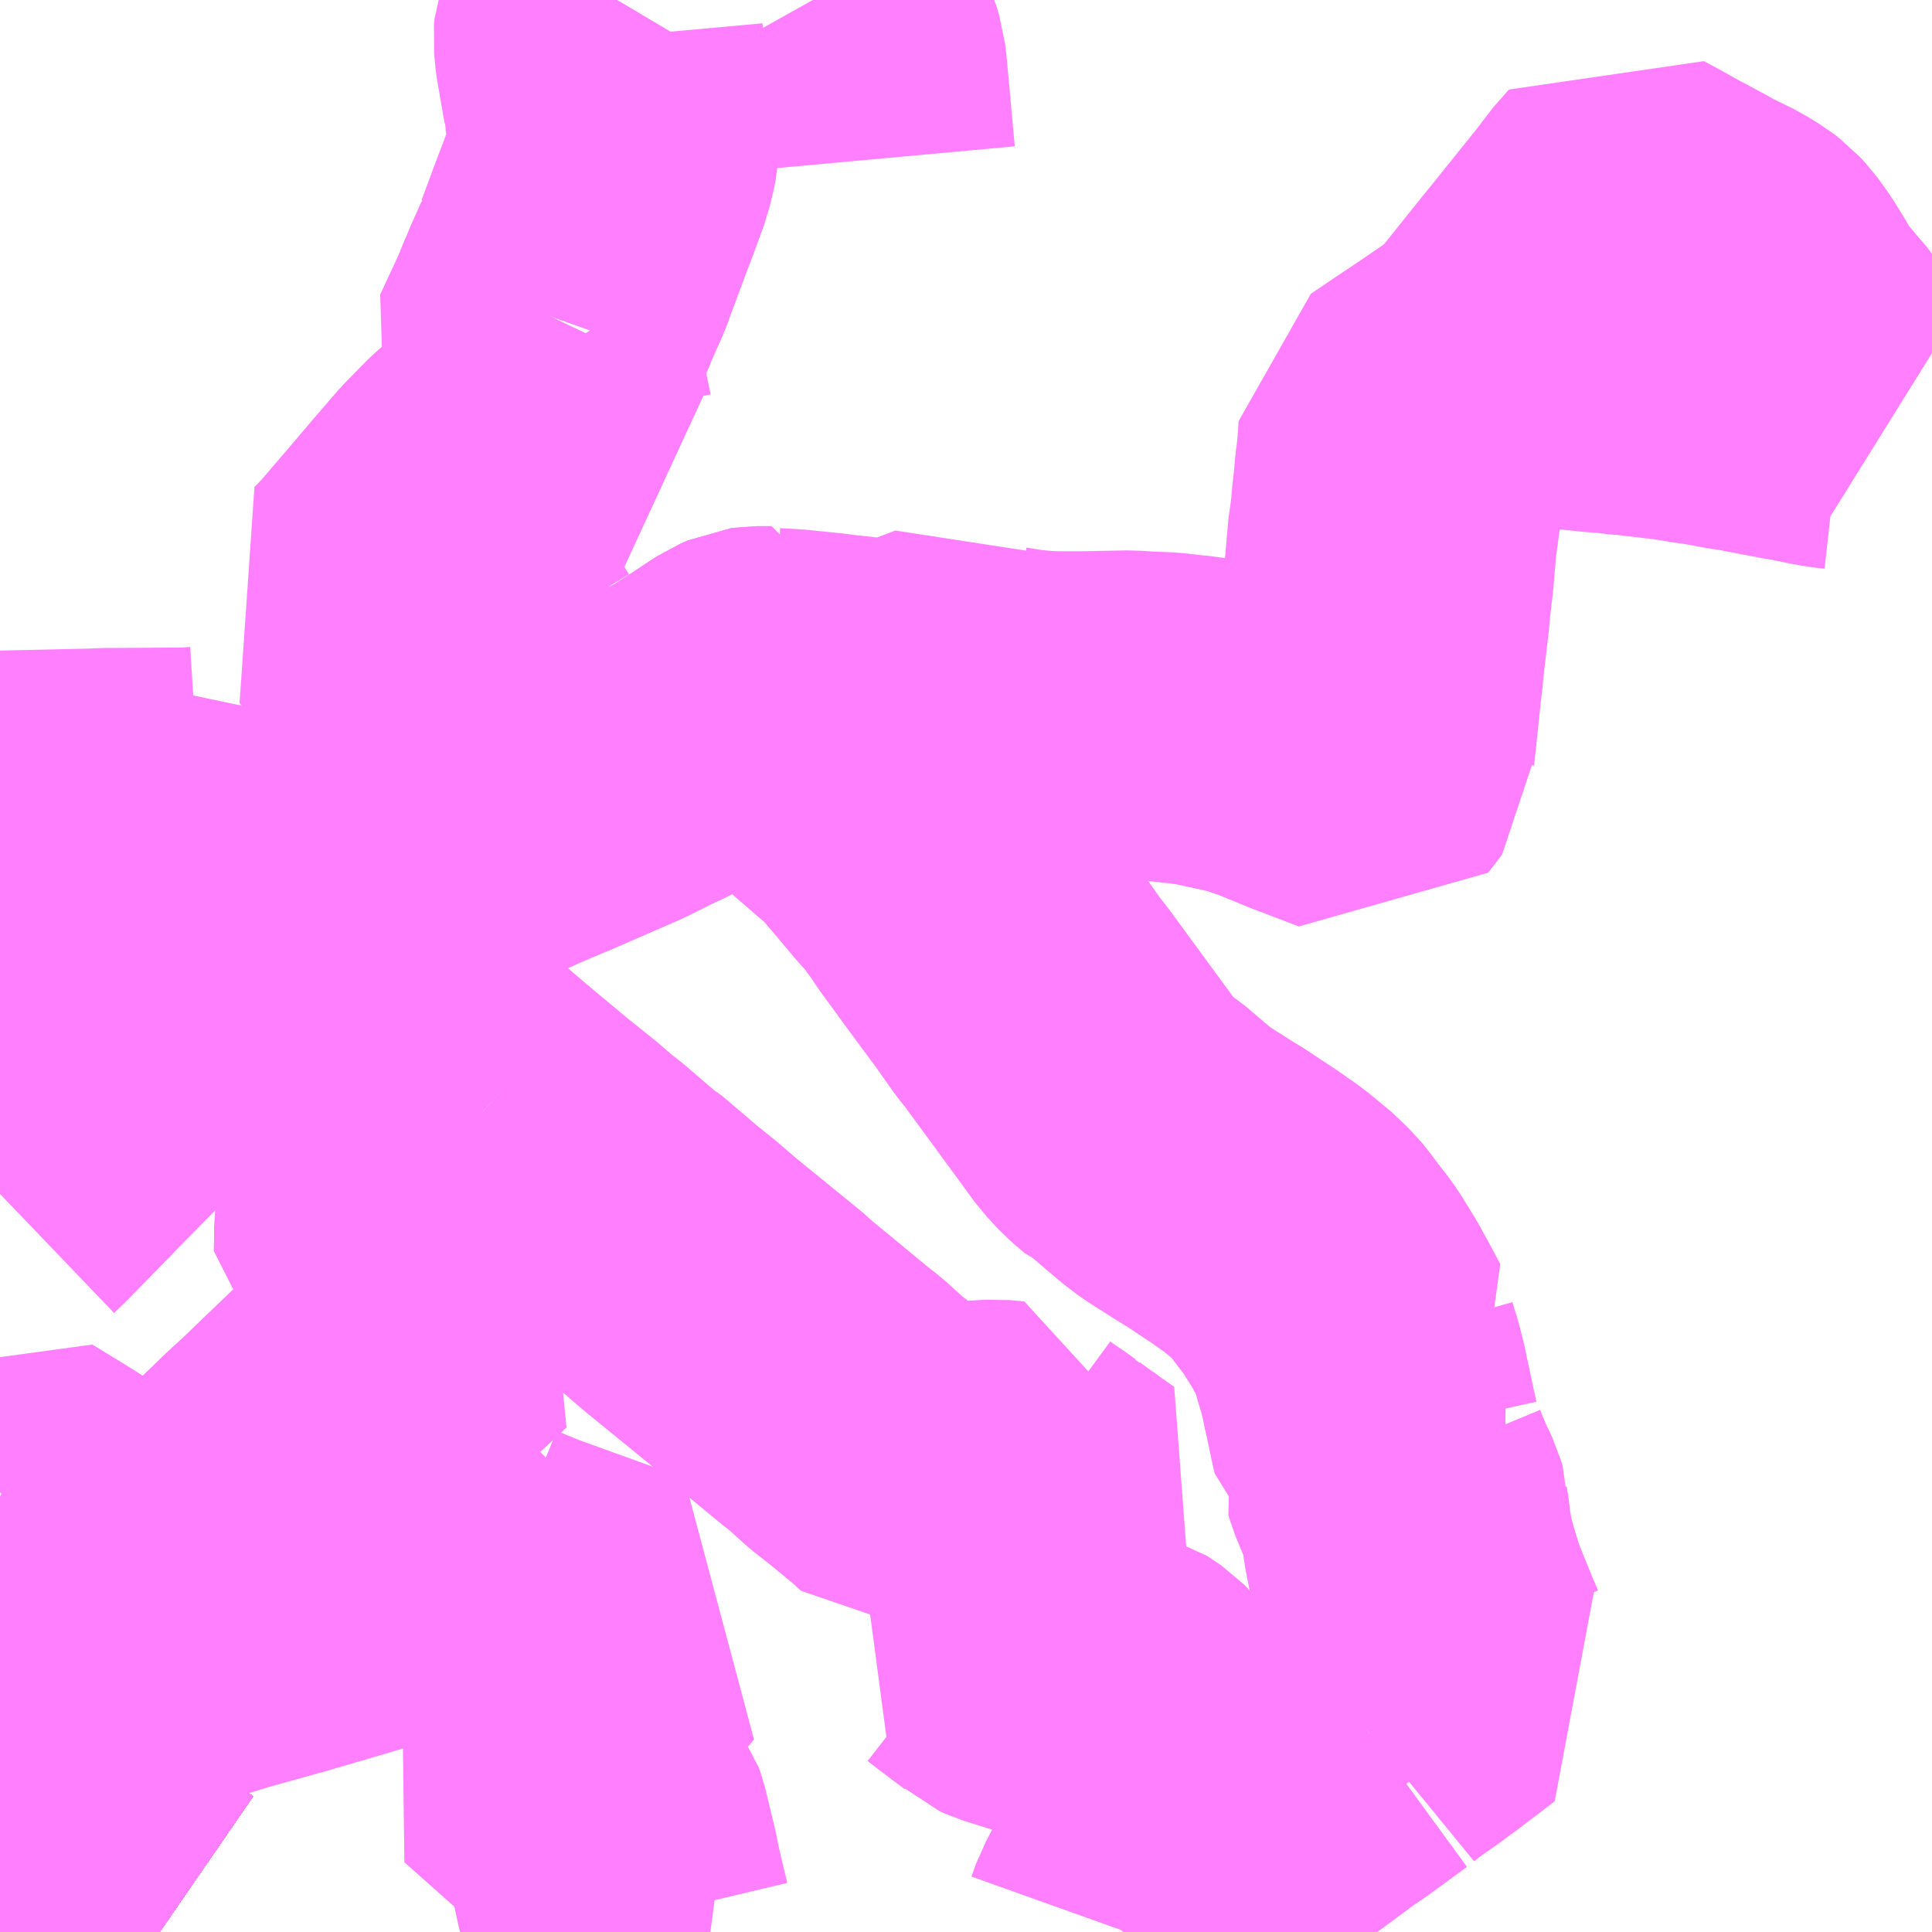 <?xml version="1.0" encoding="UTF-8"?>
<svg  xmlns="http://www.w3.org/2000/svg" xmlns:xlink="http://www.w3.org/1999/xlink" xmlns:go="http://purl.org/svgmap/profile" property="N07_001,N07_002,N07_003,N07_004,N07_005,N07_006,N07_007" viewBox="13706.543 -3506.836 4.395 4.395" go:dataArea="13706.54296875 -3506.8359375 4.39453125 4.39453125" >
<globalCoordinateSystem srsName="http://purl.org/crs/84" transform="matrix(100.0,0.0,0.0,-100.0,0.0,0.0)" />
<defs>
 <g id="p0" >
  <circle cx="0.0" cy="0.0" r="3" stroke="green" stroke-width="0.75" vector-effect="non-scaling-stroke" />
 </g>
</defs>
<g fill="none" fill-rule="evenodd" stroke="#FF00FF" stroke-width="0.75" opacity="0.5" vector-effect="non-scaling-stroke" stroke-linejoin="bevel" >
<path content="1,JRバス関東（株）,ドリーム和歌山号,1.0,1.0,1.0," xlink:title="1" d="M13706.906,-3502.441L13706.861,-3502.472L13706.605,-3502.647L13706.59,-3502.657L13706.586,-3502.66L13706.543,-3502.689"/>
<path content="1,JRバス関東（株）,ドリーム高松号/松山号/徳島号/高知号,4.0,4.0,4.0," xlink:title="1" d="M13706.906,-3502.441L13706.861,-3502.472L13706.605,-3502.647L13706.59,-3502.657L13706.586,-3502.66L13706.543,-3502.689"/>
<path content="1,JRバス関東（株）,プレミアム中央ドリーム号/中央ドリーム号/プレミアムドリーム号/ドリーム号/レディースドリーム号/プレミアムレディース,9.4,12.0,12.0," xlink:title="1" d="M13706.906,-3502.441L13706.861,-3502.472L13706.605,-3502.647L13706.59,-3502.657L13706.586,-3502.66L13706.543,-3502.689"/>
<path content="1,JRバス関東（株）,東海道昼特急号/中央道昼特急号/青春昼特急号/プレミアム昼特急号,7.2,9.0,9.0," xlink:title="1" d="M13706.906,-3502.441L13706.861,-3502.472L13706.605,-3502.647L13706.59,-3502.657L13706.586,-3502.66L13706.543,-3502.689"/>
<path content="1,JRバス関東（株）,青春中央ドリーム号/青春中央エコドリーム号/青春ドリーム号/青春レディースドリーム号/青春エコドリーム号/超得割青春号,10.0,14.0,14.0," xlink:title="1" d="M13706.906,-3502.441L13706.861,-3502.472L13706.605,-3502.647L13706.59,-3502.657L13706.586,-3502.66L13706.543,-3502.689"/>
<path content="1,JR四国バス（株）,ドリーム徳島号　阿南・徳島⇔新宿・東京・新木場,1.0,1.0,1.0," xlink:title="1" d="M13706.906,-3502.441L13706.861,-3502.472L13706.605,-3502.647L13706.59,-3502.657L13706.586,-3502.66L13706.543,-3502.689"/>
<path content="1,JR四国バス（株）,ドリーム高松・松山号　松山・高松⇔東京・東京ディズニーランド,1.0,1.0,1.0," xlink:title="1" d="M13706.906,-3502.441L13706.861,-3502.472L13706.605,-3502.647L13706.59,-3502.657L13706.586,-3502.66L13706.543,-3502.689"/>
<path content="1,JR四国バス（株）,ドリーム高松号　観音寺・高松⇔新宿・東京・新木場,1.0,1.0,1.0," xlink:title="1" d="M13706.906,-3502.441L13706.861,-3502.472L13706.605,-3502.647L13706.59,-3502.657L13706.586,-3502.66L13706.543,-3502.689"/>
<path content="1,JR四国バス（株）,ドリーム高知号　高知・徳島⇔東京・新木場,1.0,1.0,1.0," xlink:title="1" d="M13706.906,-3502.441L13706.861,-3502.472L13706.605,-3502.647L13706.59,-3502.657L13706.586,-3502.66L13706.543,-3502.689"/>
<path content="1,JR東海バス（株）,京阪神ドリーム静岡号,1.0,1.0,1.0," xlink:title="1" d="M13706.906,-3502.441L13706.861,-3502.472L13706.605,-3502.647L13706.59,-3502.657L13706.586,-3502.66L13706.543,-3502.689"/>
<path content="1,しずてつジャストライン（株）,中部国際空港線,2.0,2.0,2.0," xlink:title="1" d="M13706.906,-3502.441L13706.861,-3502.472L13706.605,-3502.647L13706.59,-3502.657L13706.586,-3502.66L13706.543,-3502.689"/>
<path content="1,エムケイ（株）,MKナイトシャトル　京都・大阪⇔東京便,1.0,1.0,1.0," xlink:title="1" d="M13706.906,-3502.441L13706.861,-3502.472L13706.605,-3502.647L13706.59,-3502.657L13706.586,-3502.66L13706.543,-3502.689"/>
<path content="1,一畑バス（株）,東京～松江・出雲線,1.0,1.0,1.0," xlink:title="1" d="M13706.543,-3502.689L13706.59,-3502.657L13706.605,-3502.647L13706.861,-3502.472L13706.906,-3502.441"/>
<path content="1,三重交通（株）,伊賀・四日市～横浜・品川,1.0,1.0,1.0," xlink:title="1" d="M13706.906,-3502.441L13706.861,-3502.472L13706.605,-3502.647L13706.59,-3502.657L13706.586,-3502.66L13706.543,-3502.689"/>
<path content="1,三重交通（株）,勝浦・南紀～横浜・東京・大宮,1.0,1.0,1.0," xlink:title="1" d="M13706.906,-3502.441L13706.861,-3502.472L13706.605,-3502.647L13706.59,-3502.657L13706.586,-3502.66L13706.543,-3502.689"/>
<path content="1,両備ホールディングス（株）,ままかりライナー　倉敷・岡山～東京駅八重洲通り線,1.0,1.0,1.0," xlink:title="1" d="M13706.543,-3502.689L13706.59,-3502.657L13706.605,-3502.647L13706.861,-3502.472L13706.906,-3502.441"/>
<path content="1,両備ホールディングス（株）,ルブラン　倉敷・岡山・津山～東京線,1.0,1.0,1.0," xlink:title="1" d="M13706.543,-3502.689L13706.59,-3502.657L13706.605,-3502.647L13706.861,-3502.472L13706.906,-3502.441"/>
<path content="1,中国JRバス（株）,広島～東京　ニューブリーズ号,2.0,2.0,2.0," xlink:title="1" d="M13706.543,-3502.689L13706.586,-3502.66L13706.59,-3502.657L13706.605,-3502.647L13706.861,-3502.472L13706.906,-3502.441"/>
<path content="1,京成バス（株）,奈良～上野・東京ディズニーリゾート,0.5,0.5,0.5," xlink:title="1" d="M13706.543,-3502.689L13706.586,-3502.66L13706.59,-3502.657L13706.605,-3502.647L13706.861,-3502.472L13706.906,-3502.441"/>
<path content="1,京浜急行バス（株）,エディ号,2.0,2.0,2.0," xlink:title="1" d="M13706.906,-3502.441L13706.861,-3502.472L13706.605,-3502.647L13706.59,-3502.657L13706.586,-3502.66L13706.543,-3502.689"/>
<path content="1,京浜急行バス（株）,キャメル号,1.0,1.0,1.0," xlink:title="1" d="M13706.906,-3502.441L13706.861,-3502.472L13706.605,-3502.647L13706.59,-3502.657L13706.586,-3502.66L13706.543,-3502.689"/>
<path content="1,京浜急行バス（株）,シルフィード号,1.0,1.0,1.0," xlink:title="1" d="M13706.906,-3502.441L13706.861,-3502.472L13706.605,-3502.647L13706.59,-3502.657L13706.586,-3502.66L13706.543,-3502.689"/>
<path content="1,京浜急行バス（株）,パイレーツ号,1.0,1.0,1.0," xlink:title="1" d="M13706.543,-3502.689L13706.586,-3502.66L13706.59,-3502.657L13706.605,-3502.647L13706.861,-3502.472L13706.906,-3502.441"/>
<path content="1,京浜急行バス（株）,ルプラン号,1.0,1.0,1.0," xlink:title="1" d="M13706.543,-3502.689L13706.586,-3502.66L13706.59,-3502.657L13706.605,-3502.647L13706.861,-3502.472L13706.906,-3502.441"/>
<path content="1,京王バス南（株）,新宿・渋谷～神戸姫路線,1.0,1.0,1.0," xlink:title="1" d="M13706.543,-3502.689L13706.586,-3502.66L13706.59,-3502.657L13706.605,-3502.647L13706.861,-3502.472L13706.906,-3502.441"/>
<path content="1,京阪バス（株）,京都・大津⇔上野・TDR・千葉,1.0,1.0,1.0," xlink:title="1" d="M13706.906,-3502.441L13706.861,-3502.472L13706.605,-3502.647L13706.59,-3502.657L13706.586,-3502.66L13706.543,-3502.689"/>
<path content="1,京阪バス（株）,枚方・京都⇔渋谷・新宿,1.0,1.0,1.0," xlink:title="1" d="M13706.906,-3502.441L13706.861,-3502.472L13706.605,-3502.647L13706.59,-3502.657L13706.586,-3502.66L13706.543,-3502.689"/>
<path content="1,千葉中央バス,京都～上野・東京ディズニーリゾート,1.0,1.0,1.0," xlink:title="1" d="M13706.543,-3502.689L13706.586,-3502.66L13706.59,-3502.657L13706.605,-3502.647L13706.861,-3502.472L13706.906,-3502.441"/>
<path content="1,千葉交通,大阪なんば・京都駅～成田・銚子線,1.0,1.0,1.0," xlink:title="1" d="M13706.543,-3502.689L13706.586,-3502.66L13706.59,-3502.657L13706.605,-3502.647L13706.861,-3502.472L13706.906,-3502.441"/>
<path content="1,南海バス（株）,和歌山・和泉中央・堺東⇔新宿・東京,1.0,1.0,1.0," xlink:title="1" d="M13706.906,-3502.441L13706.861,-3502.472L13706.605,-3502.647L13706.59,-3502.657L13706.586,-3502.66L13706.543,-3502.689"/>
<path content="1,南海バス（株）,堺・大阪（なんば）⇔新宿・東京,1.0,1.0,1.0," xlink:title="1" d="M13706.906,-3502.441L13706.861,-3502.472L13706.605,-3502.647L13706.59,-3502.657L13706.586,-3502.66L13706.543,-3502.689"/>
<path content="1,南海バス（株）,堺・大阪（なんば）・京都⇔小田原・藤沢・鎌倉,1.0,1.0,1.0," xlink:title="1" d="M13706.543,-3502.689L13706.586,-3502.66L13706.59,-3502.657L13706.605,-3502.647L13706.861,-3502.472L13706.906,-3502.441"/>
<path content="1,南海バス（株）,大阪（なんば）・京都⇔秋葉原・成田空港・銚子,1.0,1.0,1.0," xlink:title="1" d="M13706.906,-3502.441L13706.861,-3502.472L13706.605,-3502.647L13706.59,-3502.657L13706.586,-3502.66L13706.543,-3502.689"/>
<path content="1,南海バス（株）,神戸・大阪（なんば）・京都⇔立川・昭島・玉川上水（東京）,1.0,1.0,1.0," xlink:title="1" d="M13706.906,-3502.441L13706.861,-3502.472L13706.605,-3502.647L13706.59,-3502.657L13706.586,-3502.66L13706.543,-3502.689"/>
<path content="1,名鉄バス中部（株）,藤が丘・空港線,9.0,9.0,9.0," xlink:title="1" d="M13706.906,-3502.441L13706.861,-3502.472L13706.605,-3502.647L13706.59,-3502.657L13706.586,-3502.66L13706.543,-3502.689"/>
<path content="1,和歌山バス（株）,サウスウエーブ号和歌山・堺⇔横浜・上野・東京ディズニーリゾート・海浜幕張,1.0,1.0,1.0," xlink:title="1" d="M13706.906,-3502.441L13706.861,-3502.472L13706.605,-3502.647L13706.59,-3502.657L13706.586,-3502.66L13706.543,-3502.689"/>
<path content="1,四国高速バス（株）,ハローブリッジ号　善通寺・坂出⇔横浜・新宿・八王子,1.0,1.0,1.0," xlink:title="1" d="M13706.906,-3502.441L13706.861,-3502.472L13706.605,-3502.647L13706.59,-3502.657L13706.586,-3502.66L13706.543,-3502.689"/>
<path content="1,土佐電気鉄道（株）,ブルーメッツ号　高知⇔東京線,1.0,1.0,1.0," xlink:title="1" d="M13706.906,-3502.441L13706.861,-3502.472L13706.605,-3502.647L13706.59,-3502.657L13706.586,-3502.66L13706.543,-3502.689"/>
<path content="1,奈良交通（株）,やまと号　五條-新宿線,1.0,1.0,1.0," xlink:title="1" d="M13706.543,-3502.689L13706.586,-3502.66L13706.59,-3502.657L13706.605,-3502.647L13706.861,-3502.472L13706.906,-3502.441"/>
<path content="1,奈良交通（株）,やまと号　奈良-新宿線,1.0,1.0,1.0," xlink:title="1" d="M13706.543,-3502.689L13706.586,-3502.66L13706.59,-3502.657L13706.605,-3502.647L13706.861,-3502.472L13706.906,-3502.441"/>
<path content="1,奈良交通（株）,やまと号　奈良-東京ディズニーリゾート・横浜線,1.0,1.0,1.0," xlink:title="1" d="M13706.543,-3502.689L13706.586,-3502.66L13706.59,-3502.657L13706.605,-3502.647L13706.861,-3502.472L13706.906,-3502.441"/>
<path content="1,宇和島自動車（株）,宇和島・松山⇔横浜・池袋・大宮,1.0,1.0,1.0," xlink:title="1" d="M13706.906,-3502.441L13706.861,-3502.472L13706.605,-3502.647L13706.59,-3502.657L13706.586,-3502.66L13706.543,-3502.689"/>
<path content="1,富士急湘南バス（株）,小田原・新松田・沼津～大坂・京都線,1.0,1.0,1.0," xlink:title="1" d="M13706.906,-3502.441L13706.861,-3502.472L13706.605,-3502.647L13706.59,-3502.657L13706.586,-3502.66L13706.543,-3502.689"/>
<path content="1,小田急シティバス（株）,しまんとエクスプレス号,0.1,0.1,0.1," xlink:title="1" d="M13706.543,-3502.689L13706.586,-3502.66L13706.59,-3502.657L13706.605,-3502.647L13706.861,-3502.472L13706.906,-3502.441"/>
<path content="1,小田急シティバス（株）,エトワールセト号,1.0,1.0,1.0," xlink:title="1" d="M13706.543,-3502.689L13706.586,-3502.66L13706.59,-3502.657L13706.605,-3502.647L13706.861,-3502.472L13706.906,-3502.441"/>
<path content="1,小田急シティバス（株）,ニューブリーズ号,2.0,2.0,2.0," xlink:title="1" d="M13706.543,-3502.689L13706.586,-3502.66L13706.59,-3502.657L13706.605,-3502.647L13706.861,-3502.472L13706.906,-3502.441"/>
<path content="1,小田急シティバス（株）,ブルーメッツ号,1.0,1.0,1.0," xlink:title="1" d="M13706.543,-3502.689L13706.586,-3502.66L13706.59,-3502.657L13706.605,-3502.647L13706.861,-3502.472L13706.906,-3502.441"/>
<path content="1,小田急シティバス（株）,ルミナス号,1.0,1.0,1.0," xlink:title="1" d="M13706.906,-3502.441L13706.861,-3502.472L13706.605,-3502.647L13706.59,-3502.657L13706.586,-3502.66L13706.543,-3502.689"/>
<path content="1,小田急バス（株）,しまんとエクスプレス号,1.0,1.0,1.0," xlink:title="1" d="M13706.543,-3502.689L13706.586,-3502.66L13706.59,-3502.657L13706.605,-3502.647L13706.861,-3502.472L13706.906,-3502.441"/>
<path content="1,小田急バス（株）,エトワールセト号,1.0,1.0,1.0," xlink:title="1" d="M13706.543,-3502.689L13706.586,-3502.66L13706.59,-3502.657L13706.605,-3502.647L13706.861,-3502.472L13706.906,-3502.441"/>
<path content="1,小田急バス（株）,ニューブリーズ号,2.0,2.0,2.0," xlink:title="1" d="M13706.543,-3502.689L13706.586,-3502.66L13706.59,-3502.657L13706.605,-3502.647L13706.861,-3502.472L13706.906,-3502.441"/>
<path content="1,小田急バス（株）,ブルーメッツ号,1.0,1.0,1.0," xlink:title="1" d="M13706.543,-3502.689L13706.586,-3502.66L13706.59,-3502.657L13706.605,-3502.647L13706.861,-3502.472L13706.906,-3502.441"/>
<path content="1,小田急バス（株）,ルミナス号,1.0,1.0,1.0," xlink:title="1" d="M13706.906,-3502.441L13706.861,-3502.472L13706.605,-3502.647L13706.59,-3502.657L13706.586,-3502.66L13706.543,-3502.689"/>
<path content="1,徳島バス（株）,徳島⇔東京,2.0,2.0,2.0," xlink:title="1" d="M13706.906,-3502.441L13706.861,-3502.472L13706.605,-3502.647L13706.59,-3502.657L13706.586,-3502.66L13706.543,-3502.689"/>
<path content="1,成田空港交通,和歌山線,1.0,1.0,1.0," xlink:title="1" d="M13706.543,-3502.689L13706.586,-3502.66L13706.59,-3502.657L13706.605,-3502.647L13706.861,-3502.472L13706.906,-3502.441"/>
<path content="1,新常磐交通（株）,シーガル号,1.0,1.0,1.0," xlink:title="1" d="M13706.543,-3502.689L13706.586,-3502.66L13706.59,-3502.657L13706.605,-3502.647L13706.861,-3502.472L13706.906,-3502.441"/>
<path content="1,日ノ丸自動車（株）,東京‐米子線,1.0,1.0,1.0," xlink:title="1" d="M13706.543,-3502.689L13706.586,-3502.66L13706.59,-3502.657L13706.605,-3502.647L13706.861,-3502.472L13706.906,-3502.441"/>
<path content="1,日ノ丸自動車（株）,東京‐鳥取・倉吉線,1.0,1.0,1.0," xlink:title="1" d="M13706.543,-3502.689L13706.586,-3502.66L13706.59,-3502.657L13706.605,-3502.647L13706.861,-3502.472L13706.906,-3502.441"/>
<path content="1,日本中央バス（株）,シルクライナー,5.0,5.0,5.0," xlink:title="1" d="M13706.906,-3502.441L13706.861,-3502.472L13706.605,-3502.647L13706.59,-3502.657L13706.586,-3502.66L13706.543,-3502.689"/>
<path content="1,日本中央バス（株）,東海ライナー,2.0,2.0,2.0," xlink:title="1" d="M13706.543,-3502.689L13706.586,-3502.66L13706.59,-3502.657L13706.605,-3502.647L13706.861,-3502.472L13706.906,-3502.441"/>
<path content="1,日本交通（株）,米子～東京線,1.0,1.0,1.0," xlink:title="1" d="M13706.543,-3502.689L13706.586,-3502.66L13706.59,-3502.657L13706.605,-3502.647L13706.861,-3502.472L13706.906,-3502.441"/>
<path content="1,日本交通（株）,鳥取・倉吉～東京線,1.0,1.0,1.0," xlink:title="1" d="M13706.543,-3502.689L13706.586,-3502.66L13706.59,-3502.657L13706.605,-3502.647L13706.861,-3502.472L13706.906,-3502.441"/>
<path content="1,東北急行バス（株）,ままかりライナー,1.0,1.0,1.0," xlink:title="1" d="M13706.543,-3502.689L13706.586,-3502.66L13706.59,-3502.657L13706.605,-3502.647L13706.861,-3502.472L13706.906,-3502.441"/>
<path content="1,東北急行バス（株）,フライングスニーカー京都・茨木号,1.0,1.0,1.0," xlink:title="1" d="M13706.906,-3502.441L13706.861,-3502.472L13706.605,-3502.647L13706.59,-3502.657L13706.586,-3502.66L13706.543,-3502.689"/>
<path content="1,東北急行バス（株）,フライングスニーカー大坂号,1.0,1.0,1.0," xlink:title="1" d="M13706.906,-3502.441L13706.861,-3502.472L13706.605,-3502.647L13706.59,-3502.657L13706.586,-3502.66L13706.543,-3502.689"/>
<path content="1,東北急行バス（株）,フライングライナー号,1.0,1.0,1.0," xlink:title="1" d="M13706.906,-3502.441L13706.861,-3502.472L13706.605,-3502.647L13706.59,-3502.657L13706.586,-3502.66L13706.543,-3502.689"/>
<path content="1,江ノ電バス藤沢,サザンクロス,1.0,1.0,1.0," xlink:title="1" d="M13706.906,-3502.441L13706.861,-3502.472L13706.605,-3502.647L13706.59,-3502.657L13706.586,-3502.66L13706.543,-3502.689"/>
<path content="1,瀬戸内運輸（株）,パイレーツ　今治⇔東京,1.0,1.0,1.0," xlink:title="1" d="M13706.906,-3502.441L13706.861,-3502.472L13706.605,-3502.647L13706.59,-3502.657L13706.586,-3502.66L13706.543,-3502.689"/>
<path content="1,琴平バス（株）,愛媛・高知シャトル,2.0,2.0,2.0," xlink:title="1" d="M13706.906,-3502.441L13706.861,-3502.472L13706.605,-3502.647L13706.59,-3502.657L13706.586,-3502.66L13706.543,-3502.689"/>
<path content="1,神姫バス（株）,姫路・神戸（三ノ宮）-東京（渋谷・新宿）,1.0,1.0,1.0," xlink:title="1" d="M13706.906,-3502.441L13706.861,-3502.472L13706.605,-3502.647L13706.59,-3502.657L13706.586,-3502.66L13706.543,-3502.689"/>
<path content="1,福島交通（株）,福島高速バスターミナル～大阪あべの橋,1.0,1.0,1.0," xlink:title="1" d="M13706.543,-3502.689L13706.586,-3502.66L13706.59,-3502.657L13706.605,-3502.647L13706.861,-3502.472L13706.906,-3502.441"/>
<path content="1,西日本鉄道（株）,福岡　～　東京　（はかた号））,1.0,1.0,1.0," xlink:title="1" d="M13706.543,-3502.689L13706.586,-3502.66L13706.59,-3502.657L13706.605,-3502.647L13706.861,-3502.472L13706.906,-3502.441"/>
<path content="1,西東京バス（株）,ツインクル号,1.0,1.0,1.0," xlink:title="1" d="M13706.906,-3502.441L13706.861,-3502.472L13706.605,-3502.647L13706.59,-3502.657L13706.586,-3502.66L13706.543,-3502.689"/>
<path content="1,西武観光バス,大宮・池袋・横浜～南紀勝浦線,1.0,1.0,1.0," xlink:title="1" d="M13706.906,-3502.441L13706.861,-3502.472L13706.605,-3502.647L13706.59,-3502.657L13706.586,-3502.66L13706.543,-3502.689"/>
<path content="1,西武観光バス,宇和島線,1.0,1.0,1.0," xlink:title="1" d="M13706.906,-3502.441L13706.861,-3502.472L13706.605,-3502.647L13706.59,-3502.657L13706.586,-3502.66L13706.543,-3502.689"/>
<path content="1,豊鉄バス（株）,豊橋～京都,1.0,1.0,1.0," xlink:title="1" d="M13706.906,-3502.441L13706.861,-3502.472L13706.605,-3502.647L13706.59,-3502.657L13706.586,-3502.66L13706.543,-3502.689"/>
<path content="1,近鉄バス（株）,大日・茨木・京都⇔東京駅,1.0,1.0,1.0," xlink:title="1" d="M13706.906,-3502.441L13706.861,-3502.472L13706.605,-3502.647L13706.59,-3502.657L13706.586,-3502.66L13706.543,-3502.689"/>
<path content="1,近鉄バス（株）,大阪⇔東京駅,1.0,1.0,1.0," xlink:title="1" d="M13706.906,-3502.441L13706.861,-3502.472L13706.605,-3502.647L13706.59,-3502.657L13706.586,-3502.66L13706.543,-3502.689"/>
<path content="1,近鉄バス（株）,大阪・京都⇔つくば・水戸,1.0,1.0,1.0," xlink:title="1" d="M13706.906,-3502.441L13706.861,-3502.472L13706.605,-3502.647L13706.59,-3502.657L13706.586,-3502.66L13706.543,-3502.689"/>
<path content="1,近鉄バス（株）,大阪・京都⇔久喜・栃木・宇都宮,1.0,1.0,1.0," xlink:title="1" d="M13706.906,-3502.441L13706.861,-3502.472L13706.605,-3502.647L13706.59,-3502.657L13706.586,-3502.66L13706.543,-3502.689"/>
<path content="1,近鉄バス（株）,大阪・京都⇔仙台,1.0,1.0,1.0," xlink:title="1" d="M13706.906,-3502.441L13706.861,-3502.472L13706.605,-3502.647L13706.59,-3502.657L13706.586,-3502.66L13706.543,-3502.689"/>
<path content="1,近鉄バス（株）,大阪・京都⇔川越・坂戸・熊谷,1.0,1.0,1.0," xlink:title="1" d="M13706.906,-3502.441L13706.861,-3502.472L13706.605,-3502.647L13706.59,-3502.657L13706.586,-3502.66L13706.543,-3502.689"/>
<path content="1,近鉄バス（株）,大阪・京都⇔日立・いわき,1.0,1.0,1.0," xlink:title="1" d="M13706.906,-3502.441L13706.861,-3502.472L13706.605,-3502.647L13706.59,-3502.657L13706.586,-3502.66L13706.543,-3502.689"/>
<path content="1,近鉄バス（株）,大阪・京都⇔東静岡・富士宮・富士吉田駅,1.0,1.0,1.0," xlink:title="1" d="M13706.906,-3502.441L13706.861,-3502.472L13706.605,-3502.647L13706.59,-3502.657L13706.586,-3502.66L13706.543,-3502.689"/>
<path content="1,近鉄バス（株）,大阪・京都⇔沼津・御殿場・新松田・小田原,1.0,1.0,1.0," xlink:title="1" d="M13706.543,-3502.689L13706.586,-3502.66L13706.59,-3502.657L13706.605,-3502.647L13706.861,-3502.472L13706.906,-3502.441"/>
<path content="1,近鉄バス（株）,大阪・京都⇔郡山・福島,1.0,1.0,1.0," xlink:title="1" d="M13706.906,-3502.441L13706.861,-3502.472L13706.605,-3502.647L13706.59,-3502.657L13706.586,-3502.66L13706.543,-3502.689"/>
<path content="1,近鉄バス（株）,大阪・茨木⇔新宿,1.0,1.0,1.0," xlink:title="1" d="M13706.906,-3502.441L13706.861,-3502.472L13706.605,-3502.647L13706.59,-3502.657L13706.586,-3502.66L13706.543,-3502.689"/>
<path content="1,近鉄バス（株）,藤井寺・大阪・京都⇔東京駅・横浜,1.0,1.0,1.0," xlink:title="1" d="M13706.906,-3502.441L13706.861,-3502.472L13706.605,-3502.647L13706.59,-3502.657L13706.586,-3502.66L13706.543,-3502.689"/>
<path content="1,遠州鉄道（株）,e-wing_01_on,24.0,24.0,24.0," xlink:title="1" d="M13706.906,-3502.441L13706.861,-3502.472L13706.605,-3502.647L13706.59,-3502.657L13706.586,-3502.66L13706.543,-3502.689"/>
<path content="1,関東バス（株）,やまと号,2.0,2.0,2.0," xlink:title="1" d="M13706.906,-3502.441L13706.861,-3502.472L13706.605,-3502.647L13706.59,-3502.657L13706.586,-3502.66L13706.543,-3502.689"/>
<path content="1,関東バス（株）,マスカット号,1.0,1.0,1.0," xlink:title="1" d="M13706.543,-3502.689L13706.586,-3502.66L13706.59,-3502.657L13706.605,-3502.647L13706.861,-3502.472L13706.906,-3502.441"/>
<path content="1,関東バス（株）,東京ミッドナイトエクスプレス京都号,1.0,1.0,1.0," xlink:title="1" d="M13706.906,-3502.441L13706.861,-3502.472L13706.605,-3502.647L13706.59,-3502.657L13706.586,-3502.66L13706.543,-3502.689"/>
<path content="1,関東自動車（株）,とちの木号,1.0,1.0,1.0," xlink:title="1" d="M13706.906,-3502.441L13706.861,-3502.472L13706.605,-3502.647L13706.59,-3502.657L13706.586,-3502.66L13706.543,-3502.689"/>
<path content="1,関東鉄道（株）,水戸駅南口～あべの橋駅（JR天王寺駅）,1.0,1.0,1.0," xlink:title="1" d="M13706.906,-3502.441L13706.861,-3502.472L13706.605,-3502.647L13706.59,-3502.657L13706.586,-3502.66L13706.543,-3502.689"/>
<path content="1,阪急バス（株）,東京・東京ディズニーリゾート・千葉行,1.0,1.0,1.0," xlink:title="1" d="M13706.906,-3502.441L13706.861,-3502.472L13706.605,-3502.647L13706.59,-3502.657L13706.586,-3502.66L13706.543,-3502.689"/>
<path content="1,阪急バス（株）,横浜・品川・池袋行,1.0,1.0,1.0," xlink:title="1" d="M13706.906,-3502.441L13706.861,-3502.472L13706.605,-3502.647L13706.59,-3502.657L13706.586,-3502.66L13706.543,-3502.689"/>
<path content="1,阪神バス（株）,サラダエクスプレス　神戸・大阪⇔東京ディズニーリゾート,1.0,1.0,1.0," xlink:title="1" d="M13706.906,-3502.441L13706.861,-3502.472L13706.605,-3502.647L13706.59,-3502.657L13706.586,-3502.66L13706.543,-3502.689"/>
<path content="1,防長交通（株）,萩・山口・防府・徳山・岩国～東京,1.0,1.0,1.0," xlink:title="1" d="M13706.543,-3502.689L13706.586,-3502.66L13706.59,-3502.657L13706.605,-3502.647L13706.861,-3502.472L13706.906,-3502.441"/>
<path content="1,高知県交通（株）,ブルーメッツ号　高知⇔東京線,1.0,1.0,1.0," xlink:title="1" d="M13706.906,-3502.441L13706.861,-3502.472L13706.605,-3502.647L13706.59,-3502.657L13706.586,-3502.66L13706.543,-3502.689"/>
<path content="1,（株）中国バス,夜行便　東京線,1.0,1.0,1.0," xlink:title="1" d="M13706.906,-3502.441L13706.861,-3502.472L13706.605,-3502.647L13706.59,-3502.657L13706.586,-3502.66L13706.543,-3502.689"/>
<path content="1,（株）中国バス,夜行便　横浜線,1.0,1.0,1.0," xlink:title="1" d="M13706.906,-3502.441L13706.861,-3502.472L13706.605,-3502.647L13706.59,-3502.657L13706.586,-3502.66L13706.543,-3502.689"/>
<path content="3,みよし市,交流路線（くろまつくん）,11.0,11.0,11.0," xlink:title="3" d="M13708.392,-3506.836L13708.411,-3506.802L13708.412,-3506.799L13708.449,-3506.718L13708.45,-3506.716L13708.457,-3506.693L13708.46,-3506.666L13708.461,-3506.655L13708.478,-3506.469"/>
<path content="3,みよし市,交流路線（くろまつくん）,11.0,11.0,11.0," xlink:title="3" d="M13707.947,-3506.836L13707.909,-3506.772L13707.905,-3506.761L13707.904,-3506.749L13707.906,-3506.727L13707.907,-3506.717L13707.924,-3506.619L13707.924,-3506.614L13707.926,-3506.605L13707.937,-3506.541L13707.941,-3506.523L13707.94,-3506.501L13707.937,-3506.486L13707.929,-3506.453L13707.912,-3506.407L13707.906,-3506.39L13707.885,-3506.335L13707.859,-3506.265L13707.853,-3506.249L13707.852,-3506.247L13707.851,-3506.243L13707.844,-3506.224L13707.818,-3506.166L13707.815,-3506.157L13707.809,-3506.144L13707.806,-3506.137L13707.804,-3506.132L13707.798,-3506.115"/>
<path content="3,豊田市,高岡ふれあいバス_01_on,13.0,10.0,10.0," xlink:title="3" d="M13706.543,-3504.12L13706.567,-3504.143L13706.651,-3504.229L13706.667,-3504.245L13706.674,-3504.253L13706.691,-3504.27L13706.747,-3504.327L13706.797,-3504.378L13706.822,-3504.405L13706.917,-3504.5L13706.976,-3504.559L13706.991,-3504.575L13707.021,-3504.608L13707.041,-3504.628L13707.066,-3504.654L13707.108,-3504.698L13707.132,-3504.717L13707.137,-3504.72L13707.139,-3504.722L13707.151,-3504.731L13707.209,-3504.764L13707.228,-3504.773L13707.266,-3504.792L13707.308,-3504.811L13707.353,-3504.831L13707.559,-3504.922L13707.611,-3504.945L13707.661,-3504.967L13707.662,-3504.967L13707.676,-3504.973L13707.718,-3504.992L13707.777,-3505.017L13707.94,-3505.088L13708.002,-3505.119L13708.026,-3505.13L13708.127,-3505.181L13708.195,-3505.225L13708.242,-3505.256L13708.258,-3505.263L13708.265,-3505.264L13708.298,-3505.264L13708.298,-3505.26L13708.336,-3505.258L13708.397,-3505.252L13708.425,-3505.249L13708.439,-3505.247L13708.493,-3505.241L13708.515,-3505.238L13708.53,-3505.236L13708.589,-3505.232L13708.597,-3505.233L13708.639,-3505.249L13708.672,-3505.263L13708.709,-3505.277L13708.719,-3505.281L13708.73,-3505.272L13708.746,-3505.259L13708.768,-3505.243L13708.781,-3505.235L13708.787,-3505.231L13708.802,-3505.225L13708.817,-3505.221L13708.825,-3505.219L13708.839,-3505.217L13708.854,-3505.214L13708.862,-3505.213L13708.912,-3505.208L13708.949,-3505.207L13708.968,-3505.207L13708.985,-3505.207L13708.996,-3505.207L13709.009,-3505.207L13709.114,-3505.209L13709.142,-3505.207L13709.165,-3505.206L13709.193,-3505.205L13709.237,-3505.2L13709.241,-3505.2L13709.278,-3505.195L13709.288,-3505.193L13709.335,-3505.183L13709.393,-3505.17L13709.439,-3505.154L13709.443,-3505.153L13709.526,-3505.119L13709.56,-3505.106L13709.631,-3505.079L13709.654,-3505.109L13709.66,-3505.117L13709.66,-3505.136L13709.663,-3505.163L13709.673,-3505.258L13709.675,-3505.282L13709.678,-3505.3L13709.679,-3505.313L13709.682,-3505.342L13709.683,-3505.351L13709.694,-3505.446L13709.696,-3505.47L13709.703,-3505.531L13709.711,-3505.623L13709.713,-3505.633L13709.718,-3505.672L13709.719,-3505.69L13709.724,-3505.734L13709.726,-3505.76L13709.729,-3505.782L13709.733,-3505.821L13709.735,-3505.857L13709.806,-3505.905L13709.833,-3505.923L13709.87,-3505.948L13709.908,-3505.974L13709.913,-3505.977L13709.937,-3505.993L13709.964,-3506.017"/>
<path content="3,豊田市,高岡ふれあいバス_01_on,13.0,10.0,10.0," xlink:title="3" d="M13709.964,-3506.017L13709.973,-3506.032L13710.025,-3506.097L13710.073,-3506.157L13710.087,-3506.174L13710.194,-3506.307L13710.237,-3506.363L13710.241,-3506.367L13710.278,-3506.347L13710.303,-3506.333L13710.321,-3506.323L13710.379,-3506.292L13710.398,-3506.281L13710.457,-3506.252L13710.486,-3506.234L13710.499,-3506.224L13710.511,-3506.211L13710.532,-3506.182L13710.556,-3506.143L13710.575,-3506.11L13710.59,-3506.091L13710.621,-3506.054L13710.64,-3506.032L13710.656,-3506.009L13710.668,-3505.994L13710.674,-3505.989L13710.691,-3505.97L13710.704,-3505.955L13710.742,-3505.913L13710.735,-3505.915L13710.717,-3505.917L13710.692,-3505.921L13710.644,-3505.931L13710.619,-3505.935L13710.51,-3505.956L13710.493,-3505.958L13710.44,-3505.968L13710.412,-3505.972L13710.405,-3505.973L13710.355,-3505.981L13710.278,-3505.99L13710.264,-3505.992L13710.253,-3505.992L13710.224,-3505.996L13710.175,-3506L13710.116,-3506.006L13710.091,-3506.008L13710.085,-3506.008L13710.076,-3506.008L13710.07,-3506.01L13709.979,-3506.016L13709.964,-3506.017"/>
<path content="3,豊田市,高岡ふれあいバス_02_on,13.0,10.0,10.0," xlink:title="3" d="M13709.38,-3502.689L13709.374,-3502.686L13709.356,-3502.671L13709.353,-3502.67L13709.26,-3502.601L13709.214,-3502.567L13709.197,-3502.556L13709.139,-3502.512L13709.128,-3502.493L13709.123,-3502.482L13709.116,-3502.469L13709.106,-3502.441M13708.159,-3502.441L13707.969,-3502.466L13707.95,-3502.546L13707.944,-3502.574L13707.94,-3502.595L13707.937,-3502.606L13707.92,-3502.677L13707.914,-3502.695L13707.903,-3502.71L13707.829,-3502.776L13707.712,-3502.88L13707.773,-3502.937L13707.8,-3502.964L13707.849,-3503.008L13707.961,-3503.108L13707.972,-3503.121L13707.723,-3503.211L13707.667,-3503.234L13707.659,-3503.24L13707.658,-3503.245L13707.661,-3503.261L13707.661,-3503.269L13707.649,-3503.269L13707.495,-3503.253L13707.459,-3503.248L13707.391,-3503.229L13707.19,-3503.17L13707.05,-3503.131L13706.998,-3503.115L13706.991,-3503.114L13706.859,-3503.073L13706.851,-3503.072L13706.791,-3503.115L13706.713,-3503.041L13706.663,-3503.032L13706.63,-3503.028L13706.581,-3503.026L13706.543,-3503.026M13706.543,-3503.441L13706.558,-3503.457L13706.604,-3503.429L13706.635,-3503.41L13706.665,-3503.391L13706.763,-3503.331L13706.774,-3503.323L13706.78,-3503.32L13706.797,-3503.31L13706.808,-3503.303L13706.871,-3503.259L13706.878,-3503.255L13706.913,-3503.23L13707.041,-3503.353L13707.064,-3503.375L13707.079,-3503.39L13707.085,-3503.395L13707.18,-3503.487L13707.214,-3503.518L13707.314,-3503.614L13707.347,-3503.646L13707.388,-3503.685L13707.404,-3503.7L13707.502,-3503.794L13707.576,-3503.863L13707.563,-3503.871L13707.547,-3503.881L13707.524,-3503.897L13707.47,-3503.933L13707.445,-3503.95L13707.404,-3503.978L13707.405,-3504.008L13707.405,-3504.046L13707.407,-3504.06L13707.419,-3504.084L13707.432,-3504.102L13707.453,-3504.125L13707.471,-3504.148L13707.534,-3504.22L13707.589,-3504.266L13707.625,-3504.293L13707.641,-3504.306"/>
<path content="3,豊田市,高岡ふれあいバス_02_on,13.0,10.0,10.0," xlink:title="3" d="M13709.659,-3502.892L13709.57,-3502.827L13709.546,-3502.811L13709.496,-3502.774L13709.38,-3502.689"/>
<path content="3,豊田市,高岡ふれあいバス_02_on,13.0,10.0,10.0," xlink:title="3" d="M13709.659,-3502.892L13709.741,-3502.777"/>
<path content="3,豊田市,高岡ふれあいバス_02_on,13.0,10.0,10.0," xlink:title="3" d="M13707.641,-3504.306L13707.737,-3504.226L13707.797,-3504.178L13707.84,-3504.141L13707.855,-3504.13L13707.926,-3504.069L13707.929,-3504.066L13707.935,-3504.062L13707.942,-3504.058L13708.029,-3503.984L13708.07,-3503.951L13708.113,-3503.914L13708.27,-3503.786L13708.279,-3503.777L13708.422,-3503.659L13708.444,-3503.642L13708.488,-3503.602L13708.498,-3503.594L13708.53,-3503.569L13708.593,-3503.517L13708.619,-3503.493L13708.643,-3503.495L13708.712,-3503.5L13708.743,-3503.501L13708.806,-3503.505L13708.84,-3503.502L13708.84,-3503.491L13708.843,-3503.486L13708.847,-3503.482L13708.862,-3503.471L13708.89,-3503.452L13708.905,-3503.441L13708.909,-3503.439L13708.915,-3503.434L13708.941,-3503.415L13708.946,-3503.412L13708.95,-3503.409L13708.963,-3503.399L13708.969,-3503.395L13708.999,-3503.374L13708.936,-3503.314L13708.913,-3503.292L13708.878,-3503.257L13708.871,-3503.249L13708.815,-3503.199L13708.812,-3503.195L13708.739,-3503.13L13708.747,-3503.126L13708.774,-3503.105L13708.826,-3503.066L13708.836,-3503.057L13708.847,-3503.052L13708.876,-3503.043L13708.908,-3503.033L13708.924,-3503.029L13708.945,-3503.022L13708.983,-3503.011L13709.01,-3503.004L13709.042,-3502.994L13709.086,-3502.981L13709.097,-3502.974L13709.107,-3502.967L13709.115,-3502.959L13709.127,-3502.944L13709.133,-3502.933L13709.141,-3502.923L13709.173,-3502.9L13709.185,-3502.893L13709.187,-3502.892L13709.195,-3502.887L13709.213,-3502.873L13709.227,-3502.862L13709.231,-3502.857L13709.234,-3502.85L13709.237,-3502.844L13709.241,-3502.834L13709.246,-3502.827L13709.27,-3502.801L13709.38,-3502.689"/>
<path content="3,豊田市,高岡ふれあいバス_02_on,13.0,10.0,10.0," xlink:title="3" d="M13707.641,-3504.306L13707.586,-3504.353L13707.541,-3504.388L13707.527,-3504.394L13707.523,-3504.395L13707.497,-3504.4L13707.458,-3504.406L13707.416,-3504.413L13707.369,-3504.422L13707.334,-3504.428L13707.26,-3504.441L13707.235,-3504.451L13707.207,-3504.466L13707.192,-3504.473L13707.175,-3504.482L13707.173,-3504.482L13707.144,-3504.497L13707.105,-3504.517L13707.079,-3504.53L13707.074,-3504.532L13707.032,-3504.555L13707.017,-3504.562L13706.991,-3504.575"/>
<path content="3,豊田市,高岡ふれあいバス_02_on,13.0,10.0,10.0," xlink:title="3" d="M13706.991,-3504.575L13706.817,-3504.655L13706.771,-3504.675L13706.759,-3504.678L13706.747,-3504.682L13706.733,-3504.683L13706.697,-3504.676L13706.693,-3504.675L13706.647,-3504.663L13706.588,-3504.651L13706.543,-3504.651M13706.543,-3504.981L13706.637,-3504.983L13706.768,-3504.986L13706.782,-3504.987L13706.808,-3504.987L13706.967,-3504.988L13706.999,-3504.99L13707.009,-3504.992L13707.018,-3504.999L13707.025,-3504.986L13707.043,-3504.944L13707.047,-3504.936L13707.071,-3504.887L13707.134,-3504.734L13707.139,-3504.722L13707.137,-3504.72L13707.132,-3504.717L13707.108,-3504.698L13707.066,-3504.654L13707.041,-3504.628L13707.021,-3504.608L13706.991,-3504.575"/>
<path content="3,豊田市,高岡ふれあいバス_02_on,13.0,10.0,10.0," xlink:title="3" d="M13707.798,-3506.115L13707.787,-3506.092L13707.748,-3506.008L13707.754,-3505.997L13707.76,-3505.988L13707.78,-3505.923L13707.792,-3505.864L13707.794,-3505.857L13707.783,-3505.852L13707.739,-3505.826L13707.692,-3505.794L13707.688,-3505.79L13707.645,-3505.753L13707.643,-3505.751L13707.595,-3505.702L13707.545,-3505.644L13707.505,-3505.597L13707.494,-3505.584L13707.422,-3505.5L13707.403,-3505.479L13707.387,-3505.463L13707.415,-3505.426L13707.437,-3505.399L13707.498,-3505.327L13707.521,-3505.3L13707.615,-3505.201L13707.647,-3505.163L13707.65,-3505.16L13707.689,-3505.116L13707.769,-3505.028L13707.777,-3505.017L13707.94,-3505.088L13708.002,-3505.119L13708.026,-3505.13L13708.127,-3505.181L13708.195,-3505.225L13708.22,-3505.242L13708.242,-3505.256L13708.258,-3505.263L13708.265,-3505.264L13708.298,-3505.264L13708.298,-3505.26L13708.298,-3505.245L13708.3,-3505.228L13708.304,-3505.215L13708.313,-3505.199L13708.346,-3505.17L13708.385,-3505.141L13708.422,-3505.115L13708.459,-3505.081L13708.504,-3505.042L13708.547,-3505.005L13708.596,-3504.948L13708.637,-3504.899L13708.657,-3504.877L13708.671,-3504.861L13708.675,-3504.856L13708.692,-3504.83L13708.698,-3504.823L13708.711,-3504.803L13708.776,-3504.714L13708.824,-3504.649L13708.834,-3504.636L13708.882,-3504.568L13708.899,-3504.547L13709.036,-3504.36L13709.063,-3504.323L13709.088,-3504.296L13709.097,-3504.288L13709.117,-3504.271L13709.122,-3504.269L13709.134,-3504.261L13709.162,-3504.237L13709.195,-3504.209L13709.22,-3504.19L13709.272,-3504.157L13709.278,-3504.153L13709.309,-3504.134L13709.377,-3504.089L13709.395,-3504.076L13709.417,-3504.061L13709.47,-3504.017L13709.481,-3504.005L13709.487,-3503.999L13709.497,-3503.987L13709.524,-3503.951L13709.54,-3503.931L13709.55,-3503.916L13709.579,-3503.869L13709.607,-3503.818L13709.62,-3503.793L13709.629,-3503.777L13709.623,-3503.771L13709.629,-3503.75L13709.636,-3503.728L13709.646,-3503.688L13709.651,-3503.662L13709.654,-3503.65L13709.666,-3503.593L13709.672,-3503.566L13709.72,-3503.527L13709.727,-3503.521L13709.702,-3503.501L13709.7,-3503.498L13709.698,-3503.492L13709.7,-3503.485L13709.717,-3503.444L13709.735,-3503.406L13709.737,-3503.399L13709.737,-3503.393L13709.741,-3503.369L13709.742,-3503.357L13709.743,-3503.349L13709.746,-3503.329L13709.753,-3503.294L13709.762,-3503.261L13709.77,-3503.234L13709.782,-3503.196L13709.784,-3503.191L13709.8,-3503.151L13709.827,-3503.085L13709.837,-3503.063L13709.853,-3503.037L13709.824,-3503.015L13709.769,-3502.973L13709.751,-3502.96L13709.735,-3502.948L13709.681,-3502.91L13709.659,-3502.892"/>
</g>
</svg>
